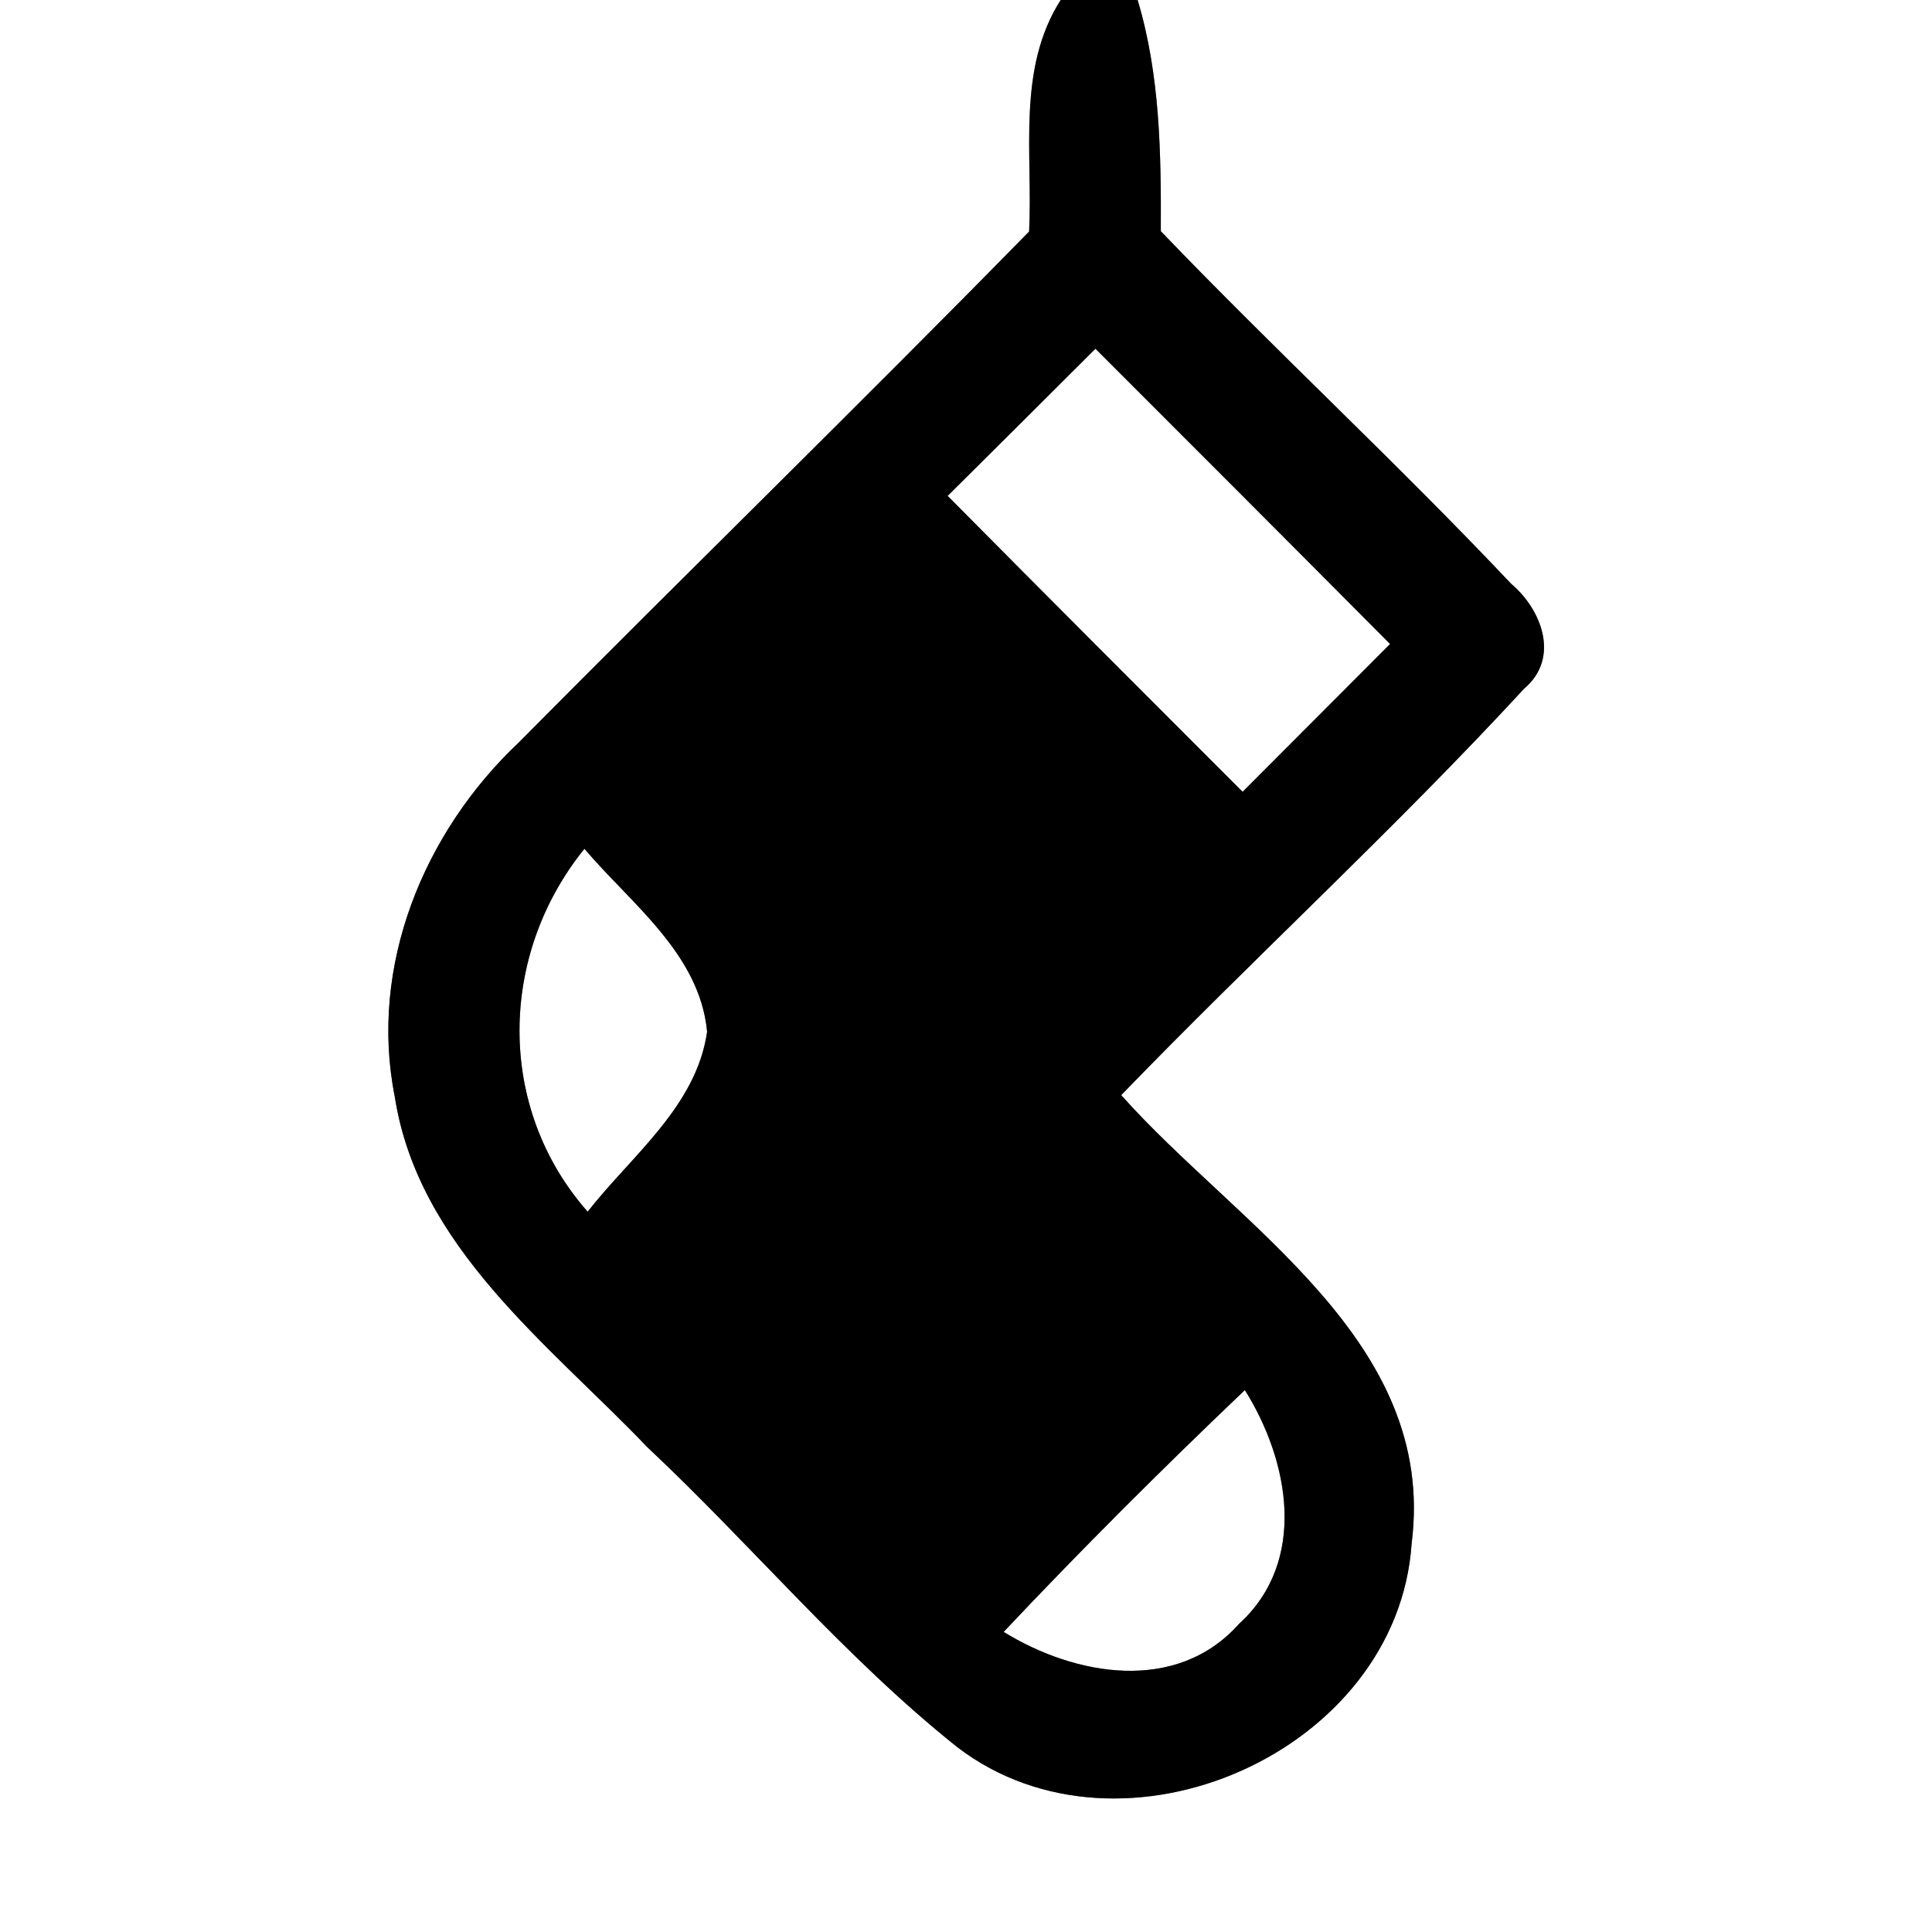<?xml version="1.0" encoding="UTF-8" ?>
<!DOCTYPE svg PUBLIC "-//W3C//DTD SVG 1.1//EN" "http://www.w3.org/Graphics/SVG/1.1/DTD/svg11.dtd">
<svg width="60pt" height="60pt" viewBox="0 0 60 60" version="1.1" xmlns="http://www.w3.org/2000/svg">
<rect x="0" y="0" width="60" height="60" fill="#808080" stroke="none"/>
<g id="#ffffffff">
<path fill="#ffffff" opacity="1.00" d=" M 0.00 0.00 L 32.94 0.00 C 31.57 2.15 32.08 4.78 31.96 7.19 C 26.73 12.53 21.37 17.75 16.11 23.06 C 13.16 25.84 11.45 30.00 12.26 34.06 C 12.99 38.74 17.03 41.73 20.10 44.94 C 23.36 48.00 26.23 51.47 29.73 54.26 C 34.85 58.18 43.41 54.41 43.84 47.93 C 44.64 41.64 38.45 38.09 34.82 34.01 C 38.94 29.75 43.32 25.74 47.33 21.39 C 48.46 20.44 47.88 18.93 46.93 18.13 C 43.40 14.39 39.61 10.89 36.05 7.18 C 36.06 4.77 36.03 2.33 35.33 0.00 L 60.00 0.00 L 60.00 60.00 L 0.00 60.00 L 0.00 0.00 Z" />
<path fill="#ffffff" opacity="1.00" d=" M 29.43 15.40 C 30.96 13.88 32.49 12.36 34.02 10.83 C 37.07 13.88 40.13 16.94 43.17 20.00 C 41.64 21.53 40.12 23.06 38.59 24.59 C 35.53 21.53 32.47 18.47 29.43 15.40 Z" />
<path fill="#ffffff" opacity="1.00" d=" M 18.15 26.36 C 19.60 28.07 21.73 29.62 21.96 32.04 C 21.63 34.36 19.61 35.89 18.25 37.63 C 15.41 34.41 15.48 29.66 18.15 26.36 Z" />
<path fill="#ffffff" opacity="1.00" d=" M 31.17 50.68 C 33.59 48.11 36.10 45.61 38.66 43.17 C 40.04 45.37 40.62 48.48 38.48 50.43 C 36.54 52.61 33.39 52.05 31.17 50.68 Z" />
</g>
<g id="#000000ff">
<path fill="#000000" opacity="1.00" d=" M 32.94 0.00 L 35.33 0.00 C 36.03 2.33 36.06 4.77 36.05 7.18 C 39.61 10.89 43.40 14.39 46.93 18.13 C 47.88 18.93 48.46 20.44 47.33 21.39 C 43.32 25.74 38.94 29.75 34.82 34.01 C 38.45 38.09 44.64 41.64 43.84 47.93 C 43.41 54.41 34.85 58.18 29.73 54.26 C 26.23 51.47 23.36 48.00 20.10 44.94 C 17.03 41.73 12.99 38.74 12.26 34.06 C 11.45 30.00 13.16 25.84 16.11 23.06 C 21.37 17.75 26.73 12.53 31.96 7.19 C 32.08 4.78 31.57 2.15 32.94 0.00 M 29.43 15.40 C 32.47 18.47 35.53 21.53 38.59 24.59 C 40.12 23.06 41.64 21.53 43.17 20.00 C 40.13 16.94 37.07 13.88 34.02 10.83 C 32.49 12.36 30.96 13.88 29.43 15.40 M 18.15 26.36 C 15.48 29.66 15.41 34.41 18.25 37.63 C 19.61 35.89 21.63 34.36 21.96 32.04 C 21.73 29.62 19.60 28.07 18.15 26.36 M 31.17 50.68 C 33.39 52.05 36.54 52.61 38.48 50.43 C 40.62 48.48 40.04 45.37 38.66 43.17 C 36.10 45.61 33.59 48.11 31.17 50.68 Z" />
</g>
</svg>
